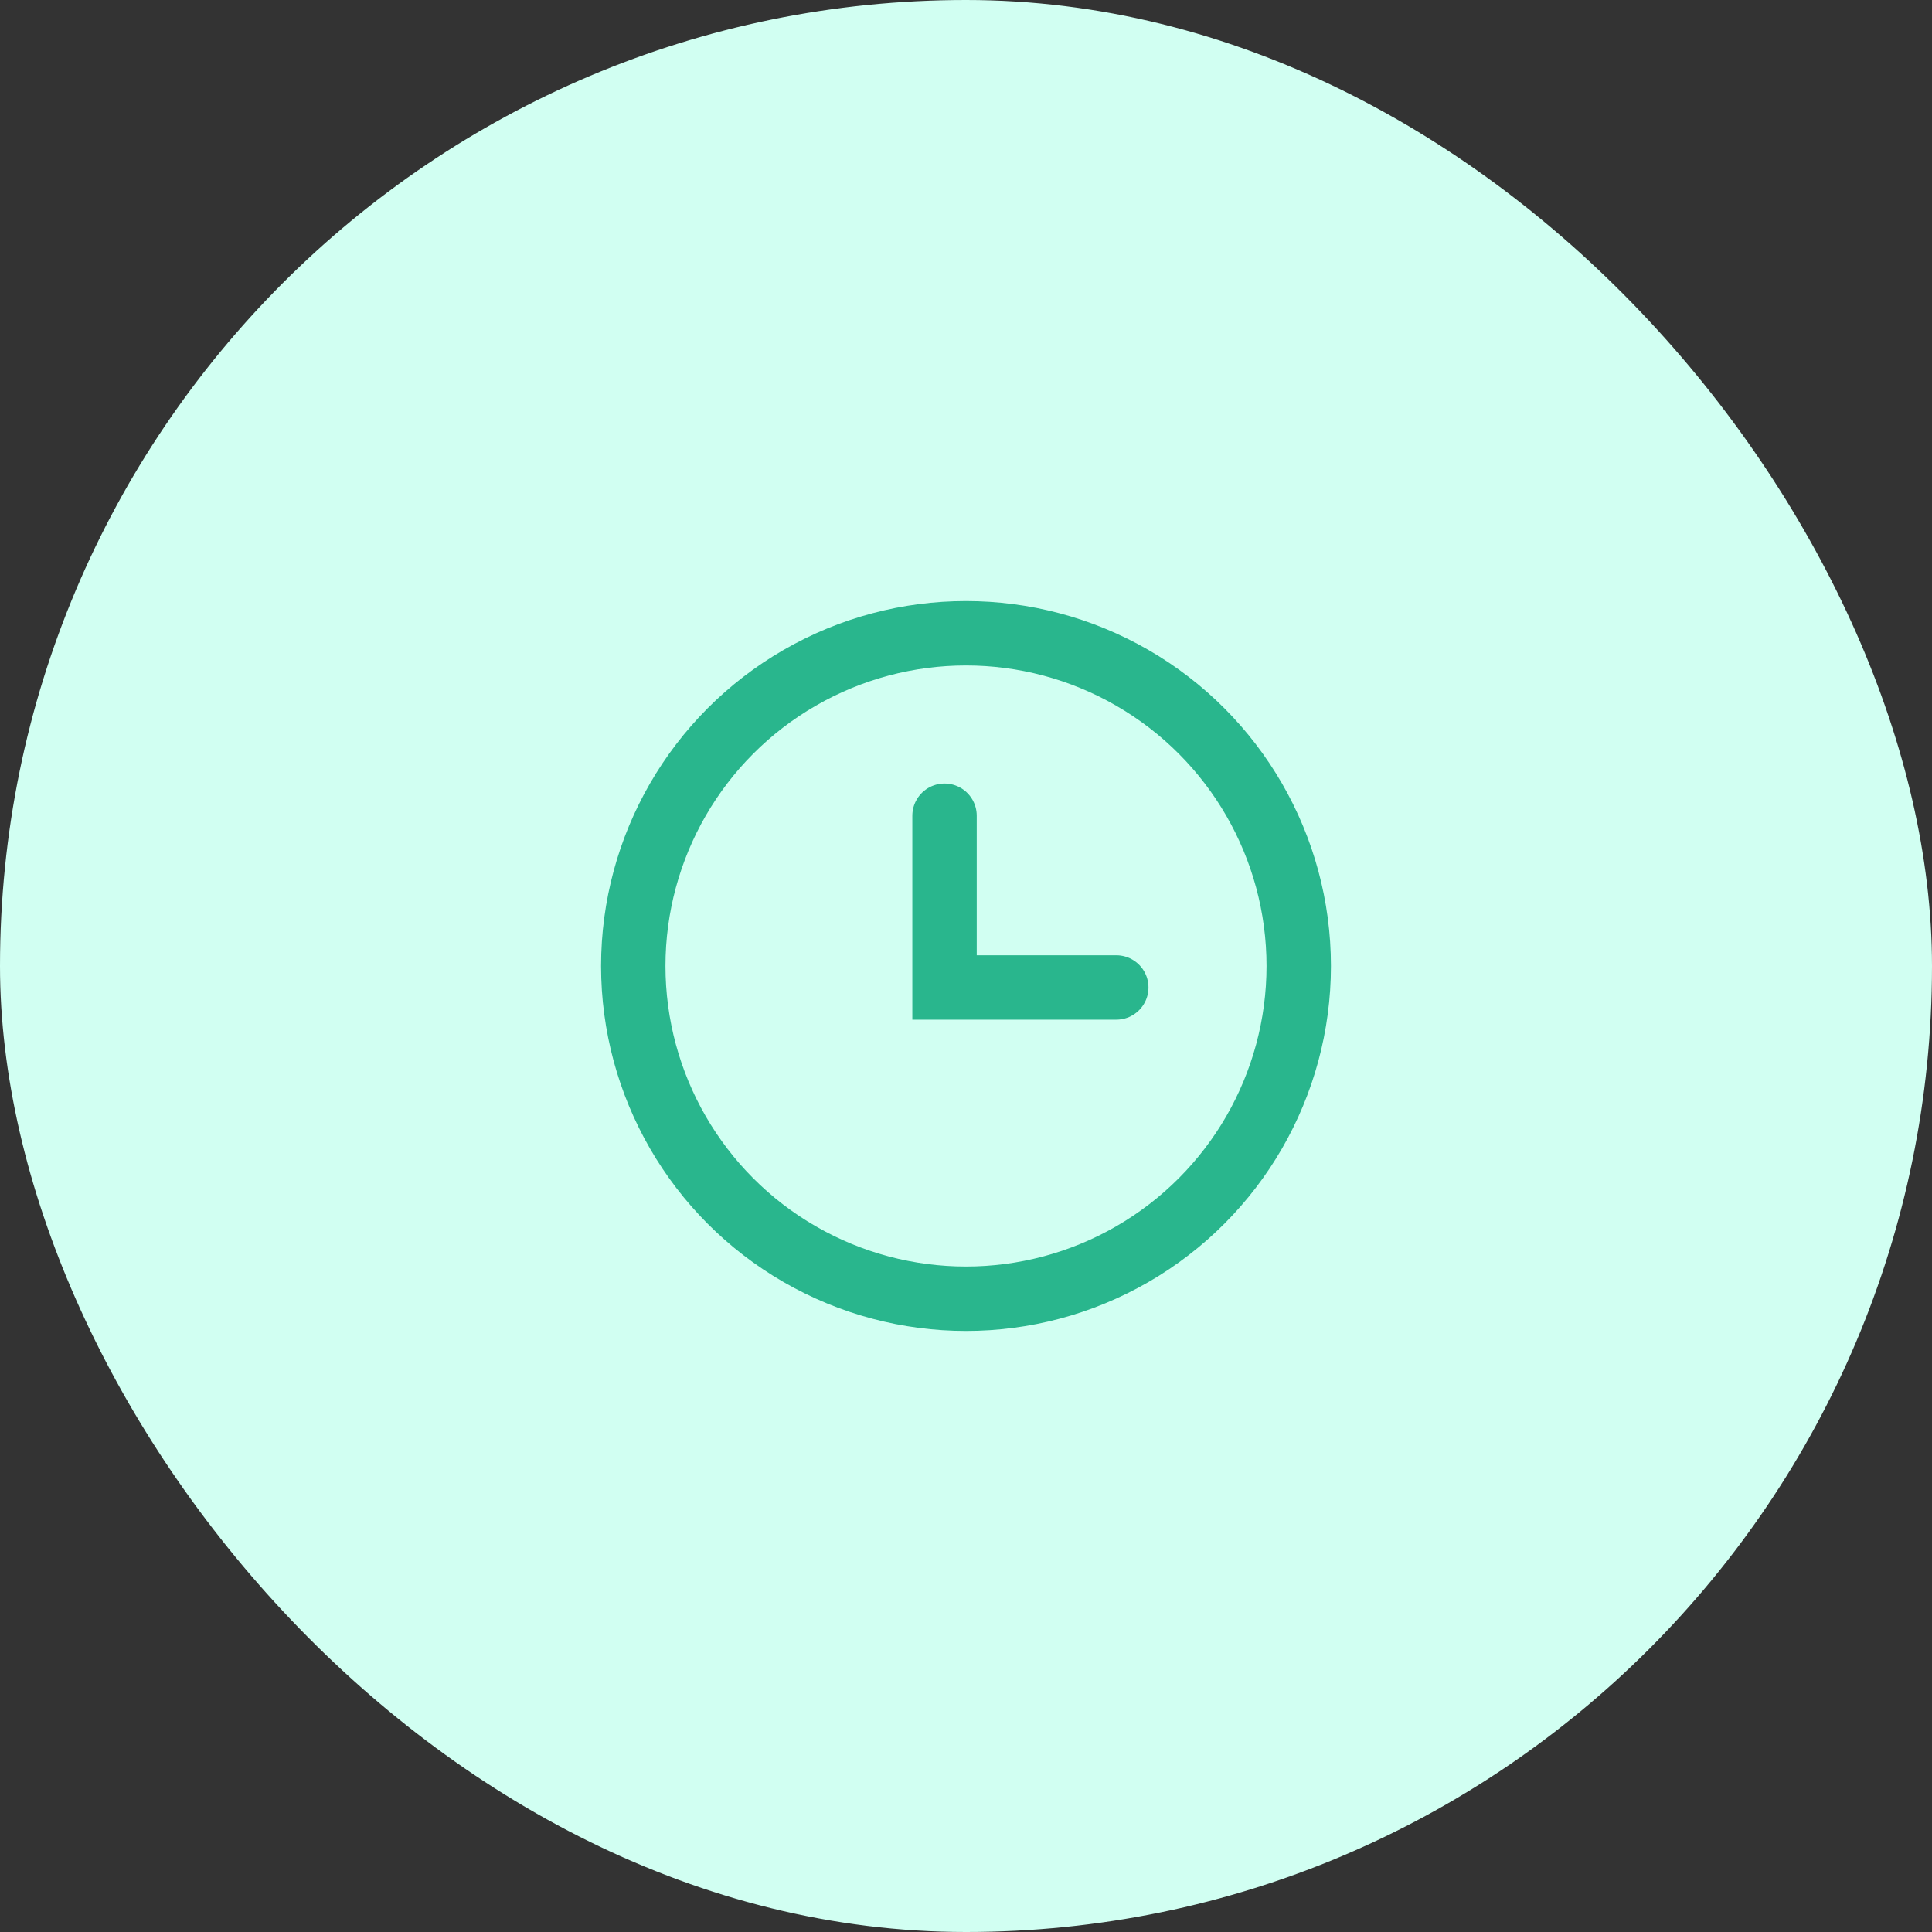 <svg width="45" height="45" viewBox="0 0 45 45" fill="none" xmlns="http://www.w3.org/2000/svg">
<rect x="0" y="0" width="45" height="45" fill="#333333" stroke="none"/>
<rect width="45" height="45" rx="22.5" fill="#D1FFF2"/>
<circle cx="22.5" cy="22.5" r="7.75" stroke="#29B68D" stroke-width="1.5"/>
<path d="M22 19V23H26" stroke="#29B68D" stroke-width="1.5" stroke-linecap="round"/>
</svg>
